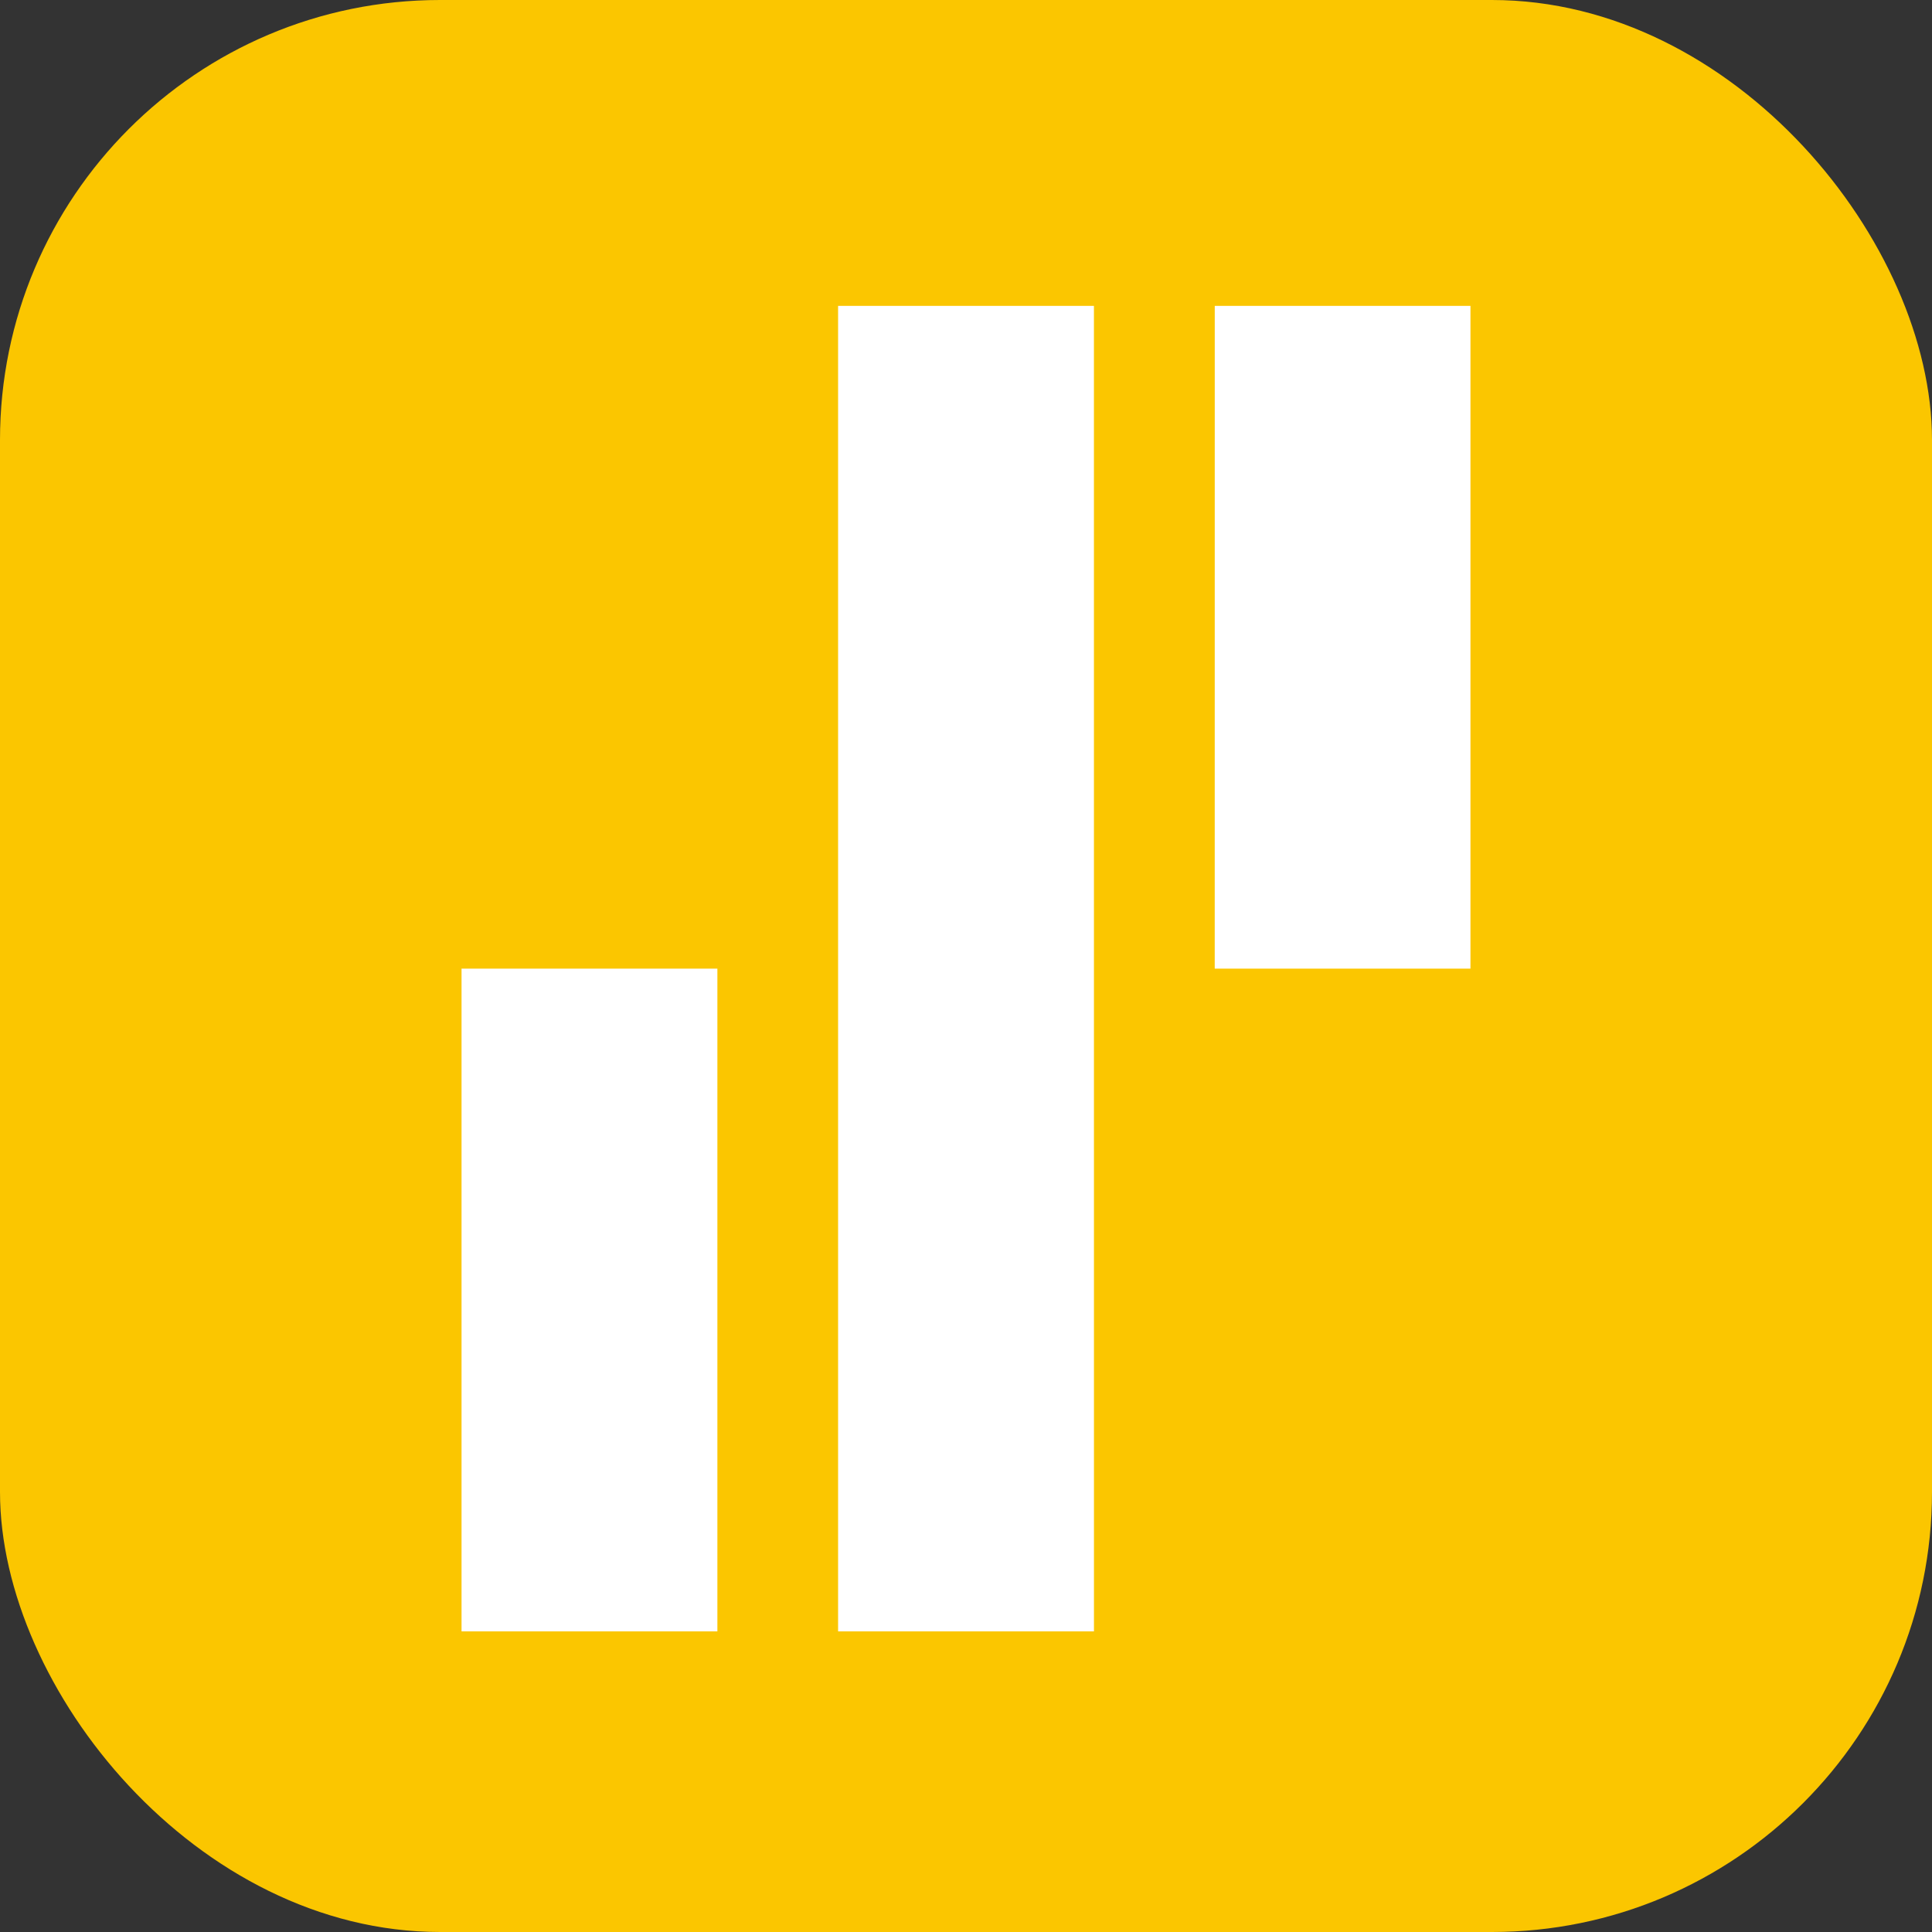 <svg width="360" height="360" viewBox="0 0 360 360" fill="none" xmlns="http://www.w3.org/2000/svg">
<rect x="0" y="0" width="360" height="360" fill="#333333" stroke="none"/>
<rect width="360" height="360" rx="82" fill="#FBC600"/>
<path d="M274 57H226.353C226.353 62.474 226.347 176.639 226.347 180.491H274V57ZM133.674 180.491H86V303.987H133.674V180.491ZM203.845 303.987H156.165V57H203.839C203.839 62.391 203.845 297.488 203.845 303.987" fill="white"/>
</svg>
